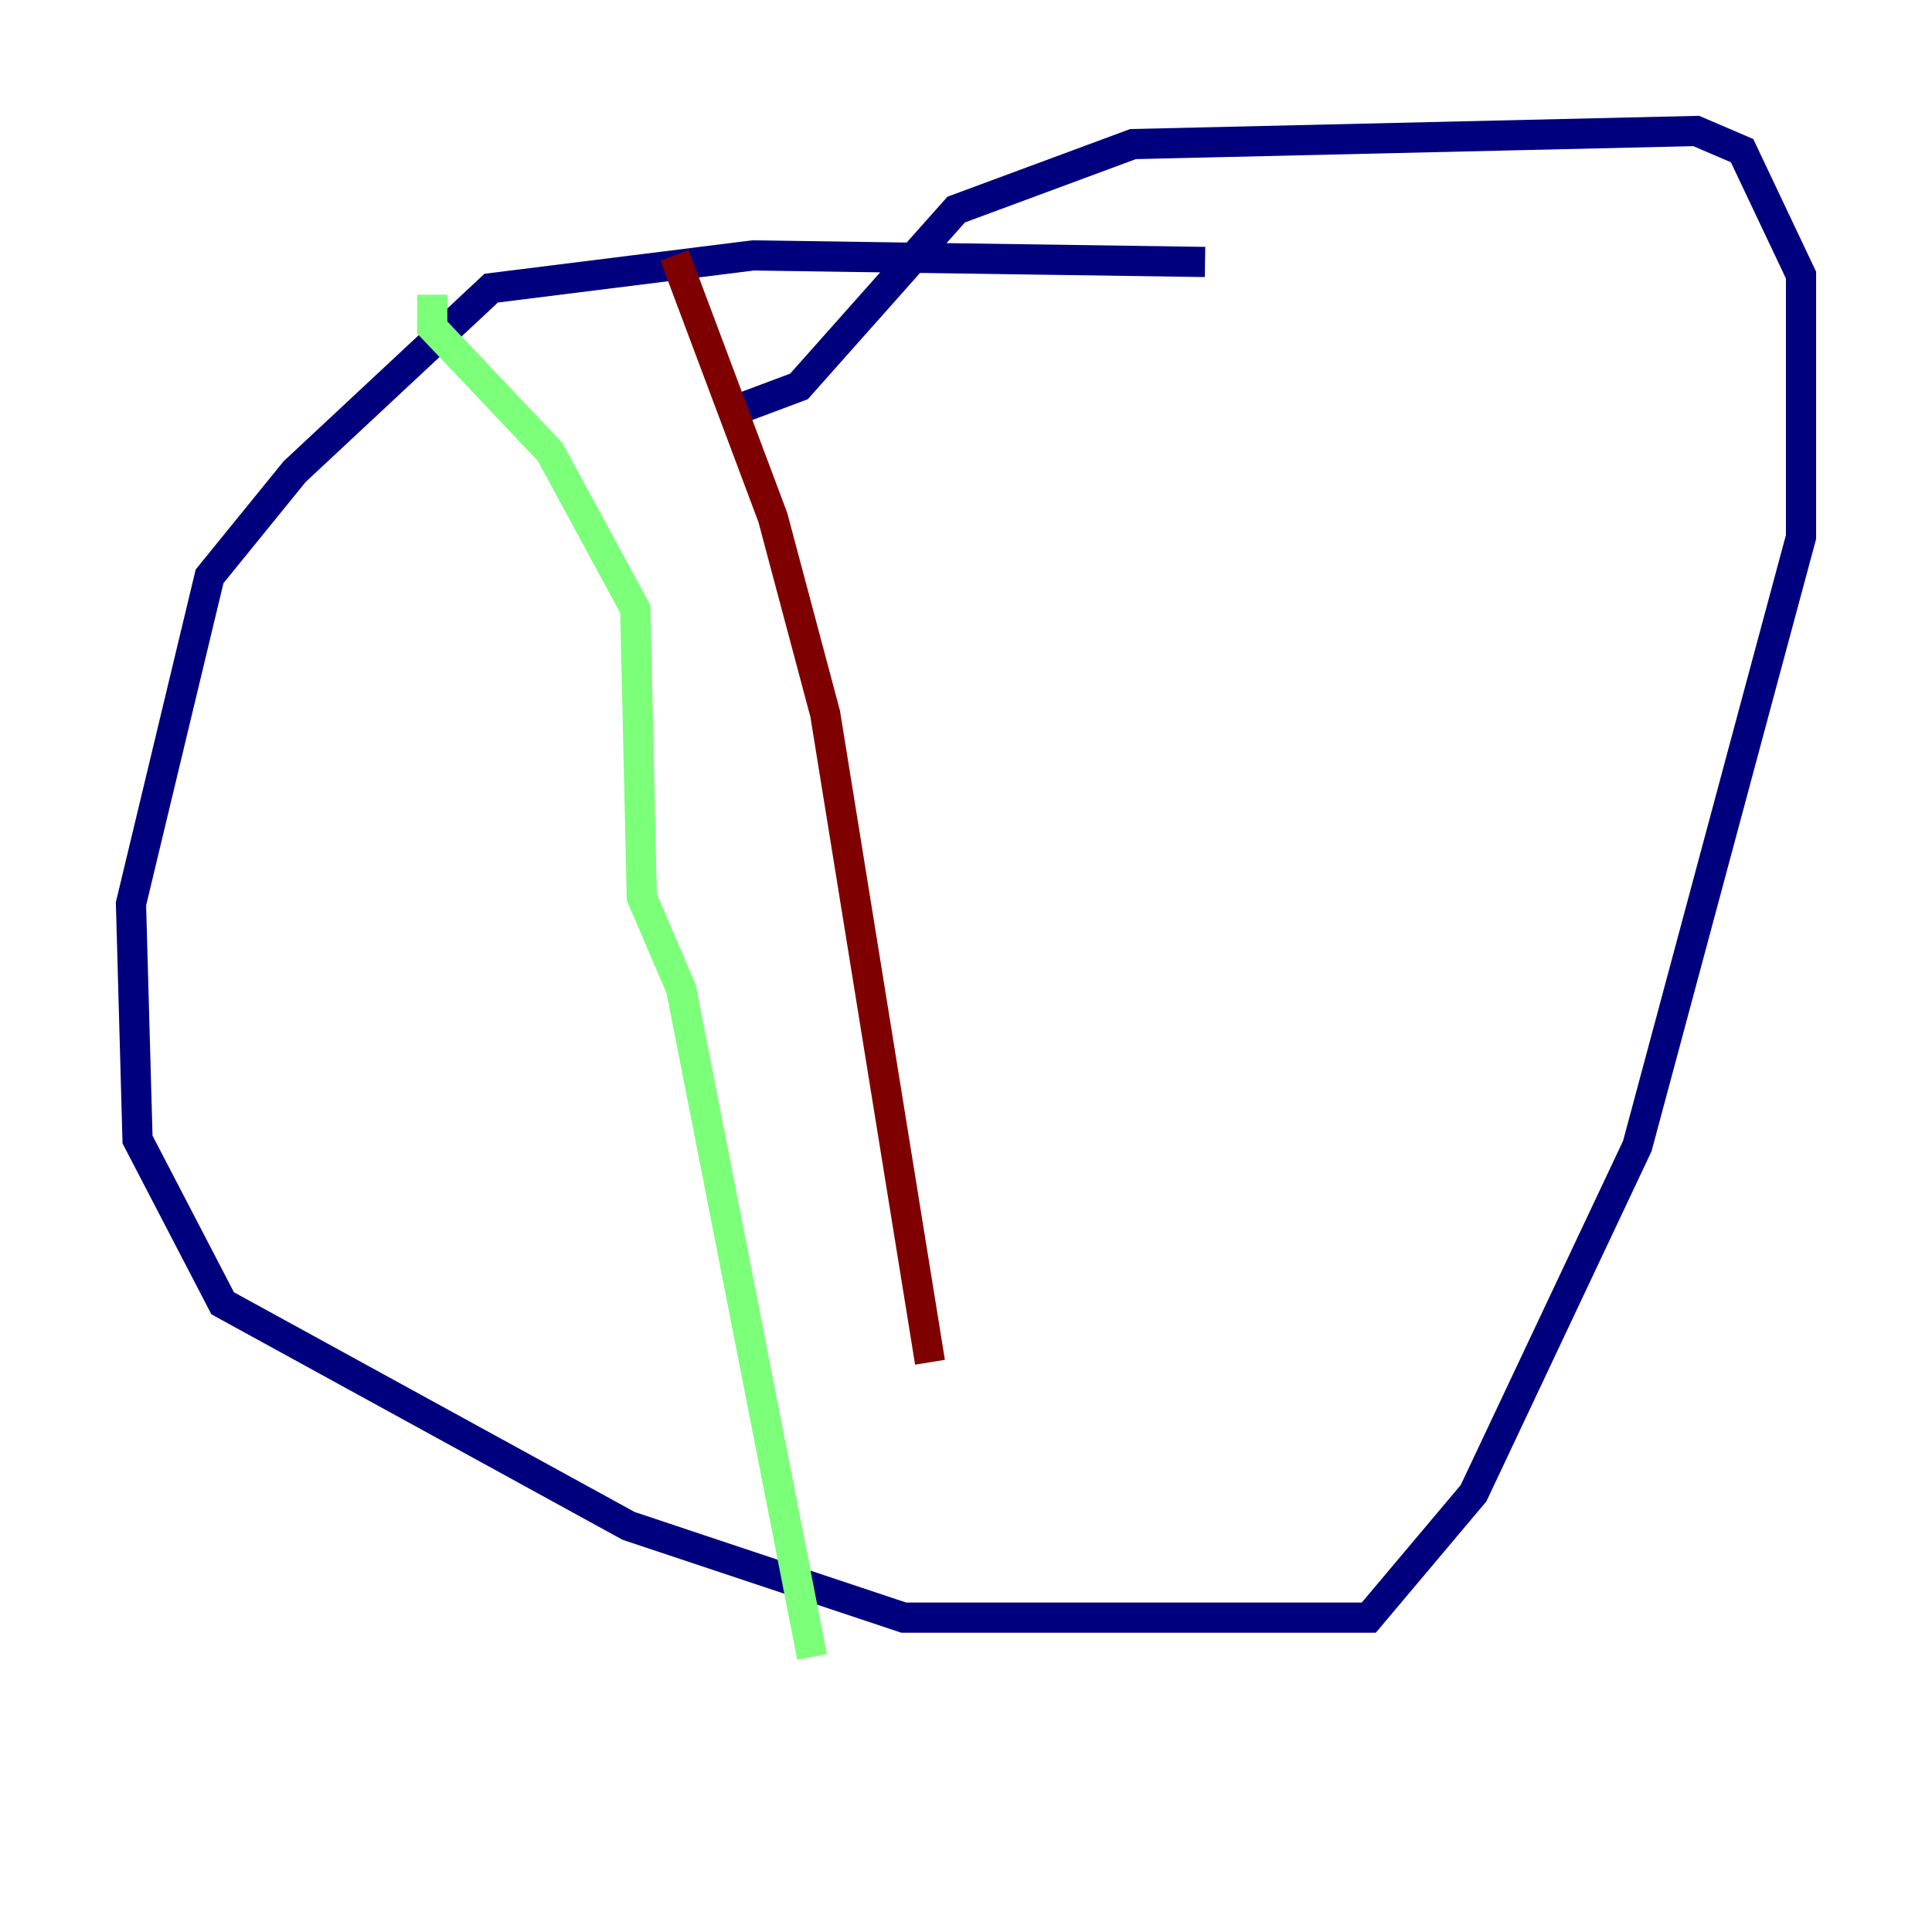 <?xml version="1.0" encoding="utf-8" ?>
<svg baseProfile="tiny" height="128" version="1.2" viewBox="0,0,128,128" width="128" xmlns="http://www.w3.org/2000/svg" xmlns:ev="http://www.w3.org/2001/xml-events" xmlns:xlink="http://www.w3.org/1999/xlink"><defs /><polyline fill="none" points="79.837,17.356 49.898,16.922 32.542,19.091 19.525,31.241 13.885,38.183 8.678,59.878 9.112,75.498 14.752,86.346 41.654,101.098 59.878,107.173 90.685,107.173 97.627,98.929 108.475,75.932 116.285,46.861 119.322,35.58 119.322,18.224 115.417,9.98 112.38,8.678 75.064,9.546 63.349,13.885 52.936,25.6 49.464,26.902" stroke="#00007f" stroke-width="2" /><polyline fill="none" points="28.637,19.525 28.637,21.695 36.447,29.939 42.088,40.352 42.522,59.444 45.125,65.519 53.803,109.776" stroke="#7cff79" stroke-width="2" /><polyline fill="none" points="44.691,16.922 51.2,34.278 54.671,47.295 61.614,90.251" stroke="#7f0000" stroke-width="2" /></svg>